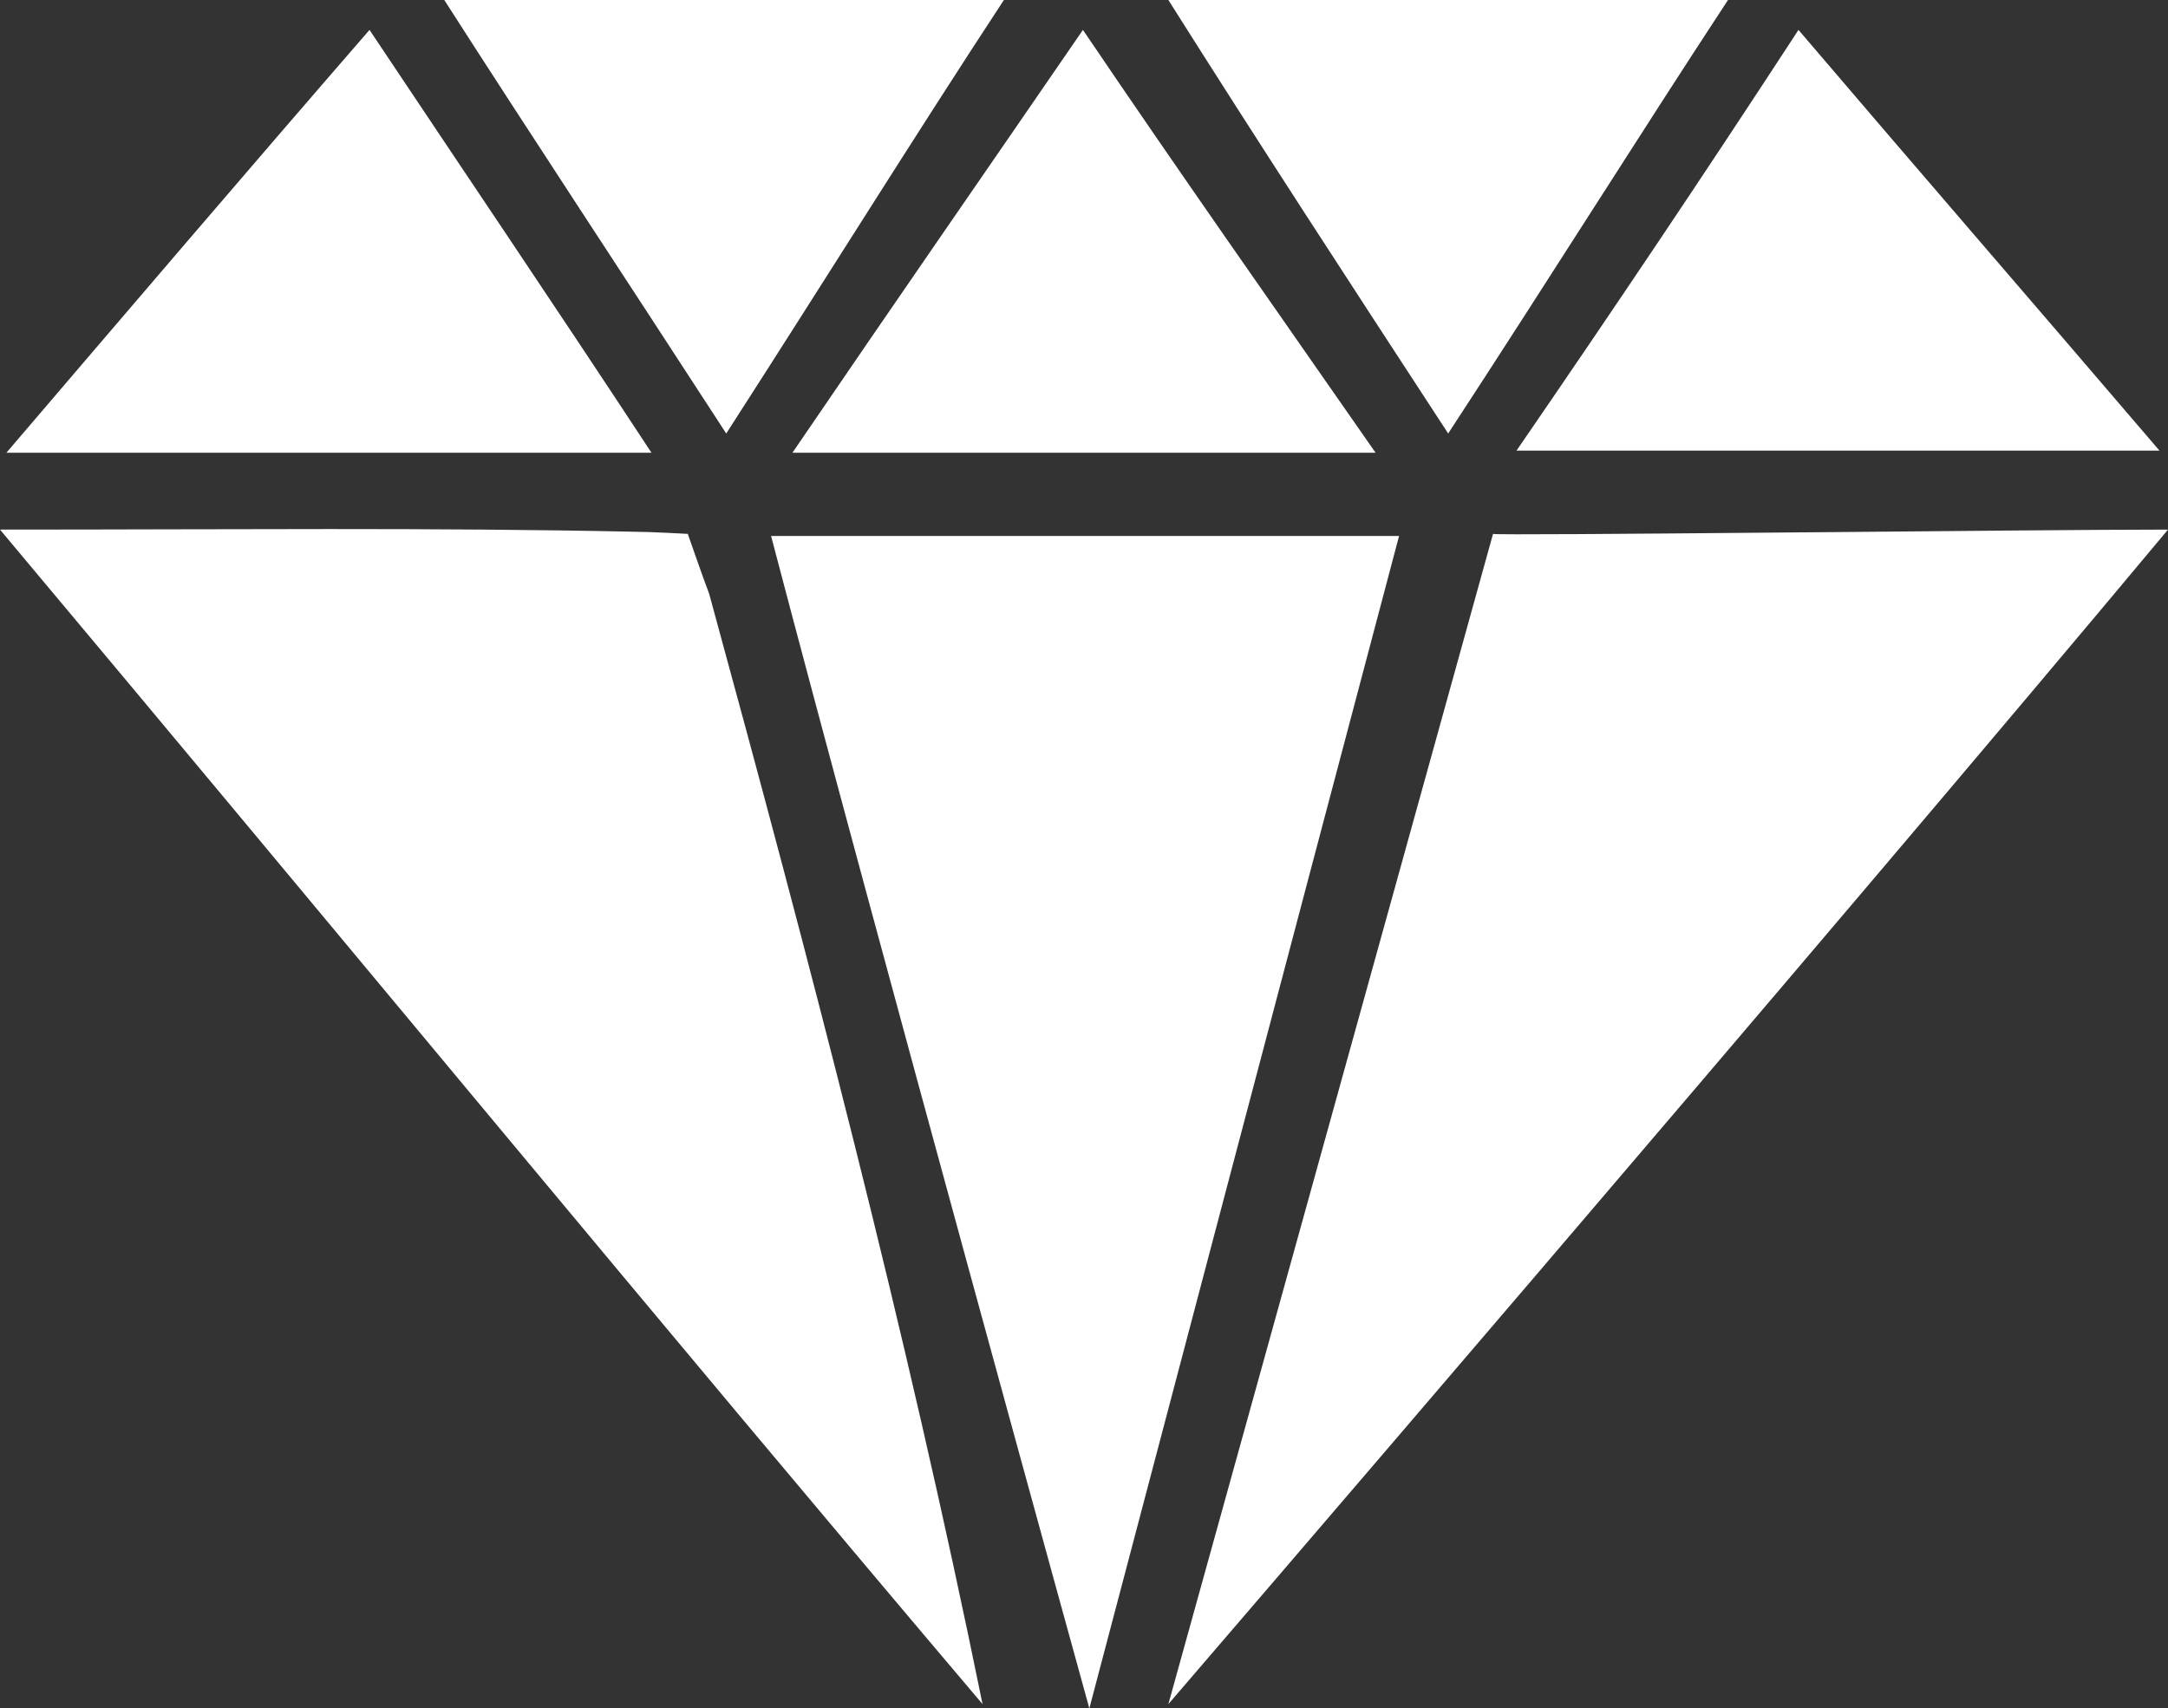 <svg version="1.1" id="Layer_1" xmlns="http://www.w3.org/2000/svg" xmlns:xlink="http://www.w3.org/1999/xlink" x="0px" y="0px"
	 width="101.5px" height="80px" viewBox="-284.6 204.4 101.5 80" enable-background="new -284.6 204.4 101.5 80"
	 xml:space="preserve">
<rect x="-284.6" y="204.4" width="101.5" height="80" fill="#333333" stroke="none"/>
<g>
	<path fill="#FFFFFF" d="M-237.6,204.4c-4.2,6.4-8.3,13-13,20.3c-4.8-7.4-9.1-13.9-13.2-20.3C-255.1,204.4-246.4,204.4-237.6,204.4z
		"/>
	<path fill="#FFFFFF" d="M-203.7,204.4c-4.2,6.4-8.2,12.8-13.1,20.3c-4.7-7.2-9-13.8-13.1-20.3
		C-221.2,204.4-212.5,204.4-203.7,204.4z"/>
	<path fill="#FFFFFF" d="M-284.6,229.2c10.9,0,20.3-0.1,29.7,0.1c0.7,0,2.5,0.1,2.5,0.1s0.8,2.3,1,2.8c4.7,17.2,9.2,34.3,12.8,52
		C-253.6,266.5-268.5,248.4-284.6,229.2z"/>
	<path fill="#FFFFFF" d="M-183.1,229.2c-16.1,19.3-46.8,55-46.8,55l15.2-54.8C-214.7,229.5-189.4,229.2-183.1,229.2z"/>
	<path fill="#FFFFFF" d="M-248.5,229.5c9.9,0,19.2,0,29.4,0c-4.8,18.1-14.5,54.9-14.5,54.9S-243.7,247.8-248.5,229.5z"/>
	<path fill="#FFFFFF" d="M-254.1,225.6c-10.5,0-19.8,0-30.2,0c5.9-6.9,11.1-13,17-19.8C-262.9,212.4-258.7,218.6-254.1,225.6z"/>
	<path fill="#FFFFFF" d="M-200.4,205.8c5.8,6.8,11,12.8,16.9,19.7c-10.4,0-19.7,0-30.1,0C-209,218.8-204.9,212.7-200.4,205.8z"/>
	<path fill="#FFFFFF" d="M-247.5,225.6c4.7-6.9,9-13.1,13.6-19.8c4.6,6.8,8.9,12.9,13.7,19.8C-229.6,225.6-237.9,225.6-247.5,225.6z
		"/>
</g>
</svg>
